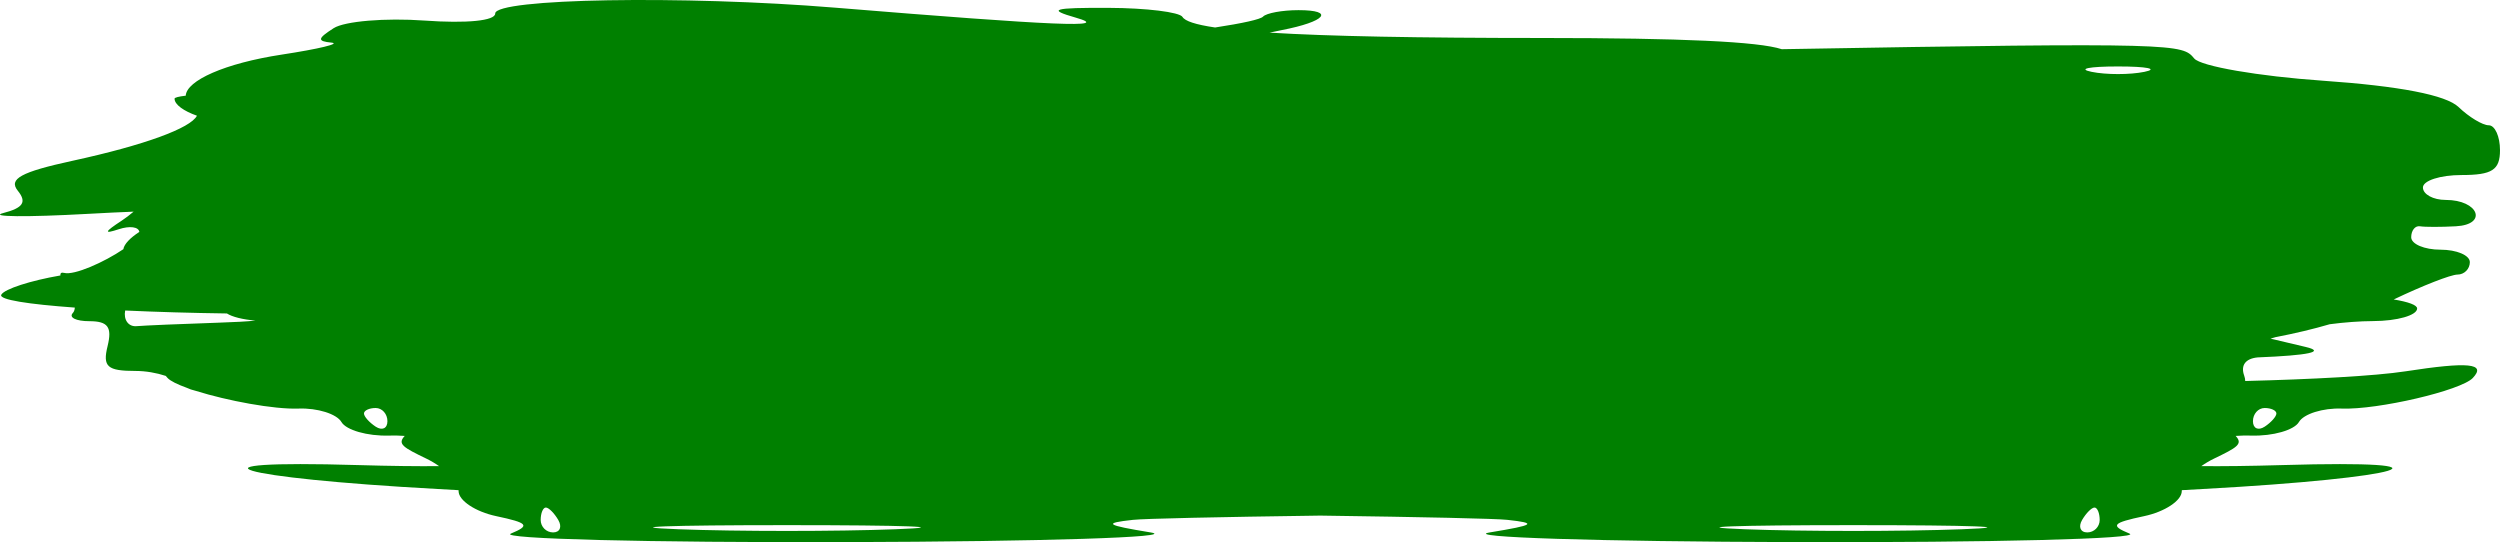 <?xml version="1.0" standalone="no"?>
<!DOCTYPE svg PUBLIC "-//W3C//DTD SVG 20010904//EN"
 "http://www.w3.org/TR/2001/REC-SVG-20010904/DTD/svg10.dtd">
 
<svg width="249" height="54" viewBox="0 0 249 54" fill="green" xmlns="http://www.w3.org/2000/svg" class="svg-background">
    <path fill-rule="evenodd" clip-rule="evenodd" d="M177.464 4.9C217.115 4.203 217.355 4.396 218.546 5.826C219.189 6.598 224.95 7.593 231.348 8.038C239.012 8.571 243.628 9.466 244.873 10.662C245.913 11.661 247.267 12.478 247.882 12.478C248.497 12.478 249 13.593 249 14.956C249 16.931 248.221 17.434 245.162 17.434C243.051 17.434 241.324 17.992 241.324 18.674C241.324 19.355 242.344 19.913 243.591 19.913C246.869 19.913 247.815 22.363 244.605 22.538C243.122 22.618 241.514 22.618 241.032 22.538C240.55 22.457 240.156 22.949 240.156 23.63C240.156 24.312 241.47 24.869 243.076 24.869C244.682 24.869 245.996 25.427 245.996 26.108C245.996 26.79 245.442 27.348 244.764 27.348C244.114 27.348 241.304 28.448 238.413 29.827C239.87 30.066 240.746 30.381 240.746 30.724C240.746 31.405 238.775 31.971 236.366 31.98C235.046 31.985 233.463 32.106 232.038 32.294C230.41 32.771 228.624 33.2 226.624 33.585L226.145 33.727L229.649 34.557C231.654 35.032 229.972 35.393 224.866 35.597C223.648 35.714 223.148 36.382 223.523 37.417C223.589 37.599 223.622 37.776 223.625 37.948C230.191 37.782 236.576 37.449 239.578 36.985C245.87 36.013 247.664 36.19 246.29 37.648C245.115 38.894 236.826 40.83 233.243 40.694C231.365 40.623 229.444 41.225 228.974 42.032C228.504 42.839 226.377 43.447 224.246 43.383C223.721 43.367 223.186 43.38 222.669 43.417C223.429 44.229 222.821 44.565 220.505 45.684C220.06 45.899 219.636 46.152 219.251 46.426C221.315 46.448 224.101 46.416 227.313 46.322C245.653 45.782 239.614 47.604 219.424 48.702C218.718 48.74 218.012 48.78 217.31 48.821C217.306 48.855 217.304 48.889 217.304 48.922C217.304 49.852 215.621 50.97 213.563 51.406C210.364 52.085 210.152 52.338 212.103 53.147C213.357 53.668 198.352 54.049 178.758 53.995C159.163 53.94 145.496 53.506 148.387 53.029C152.878 52.288 153.133 52.106 150.139 51.778C149.009 51.654 141.762 51.496 131.49 51.353C121.218 51.496 113.971 51.654 112.841 51.778C109.847 52.106 110.102 52.288 114.593 53.029C117.484 53.506 103.817 53.94 84.223 53.995C64.628 54.049 49.623 53.668 50.878 53.147C52.828 52.338 52.616 52.085 49.418 51.406C47.36 50.97 45.676 49.852 45.676 48.922C45.676 48.889 45.674 48.855 45.671 48.821C44.968 48.78 44.262 48.74 43.556 48.702C23.366 47.604 17.327 45.782 35.667 46.322C38.879 46.416 41.665 46.448 43.73 46.426C43.344 46.152 42.92 45.899 42.475 45.684C40.16 44.565 39.551 44.229 40.311 43.417C39.794 43.38 39.259 43.367 38.734 43.383C36.604 43.447 34.476 42.839 34.006 42.032C33.536 41.225 31.615 40.623 29.737 40.694C27.28 40.787 22.608 39.905 19.536 38.94C19.134 38.842 18.825 38.737 18.607 38.627C17.666 38.287 16.973 37.947 16.691 37.648C16.622 37.575 16.561 37.505 16.509 37.439C15.6 37.138 14.515 36.947 13.512 36.947C10.679 36.947 10.208 36.529 10.716 34.469C11.182 32.579 10.752 31.991 8.905 31.991C7.574 31.991 6.83 31.624 7.252 31.175C7.374 31.046 7.439 30.86 7.452 30.636C2.848 30.302 -0.155 29.855 0.13 29.349C0.448 28.783 3.043 27.948 6.015 27.436C5.989 27.21 6.108 27.107 6.383 27.18C7.392 27.449 10.401 26.103 12.287 24.818C12.359 24.319 12.972 23.683 13.878 23.099C13.815 22.596 12.921 22.472 11.838 22.829C10.306 23.335 10.379 23.119 12.13 21.971C12.515 21.718 12.918 21.411 13.307 21.081C12.079 21.126 10.559 21.201 8.723 21.302C2.624 21.639 -1.158 21.603 0.32 21.221C2.312 20.706 2.688 20.131 1.773 18.997C0.825 17.823 2.085 17.132 7.21 16.017C14.421 14.45 18.993 12.758 19.615 11.525C18.316 11.066 17.386 10.427 17.386 9.827C17.386 9.716 17.782 9.615 18.5 9.529C18.576 8.03 22.372 6.306 28.077 5.436C31.755 4.875 33.974 4.339 33.009 4.244C31.573 4.104 31.613 3.843 33.233 2.806C34.321 2.109 38.39 1.768 42.275 2.048C46.493 2.351 49.333 2.069 49.323 1.346C49.301 -0.154 68.048 -0.476 83.193 0.765C105.292 2.576 110.807 2.805 107.155 1.76C104.26 0.932 104.843 0.759 110.442 0.783C114.186 0.799 117.485 1.205 117.775 1.686C118.026 2.103 119.082 2.452 121.024 2.738C123.751 2.32 125.542 1.93 125.8 1.655C126.134 1.301 127.721 1.011 129.327 1.011C133.004 1.011 132.038 2.156 127.648 3C127.234 3.08 126.829 3.164 126.449 3.25C132.271 3.612 141.17 3.781 153.633 3.784C167.538 3.789 175.15 4.141 177.464 4.9ZM22.601 31.221C19.091 31.173 15.606 31.072 12.466 30.927C12.289 31.854 12.792 32.554 13.59 32.486C14.393 32.418 18.072 32.262 21.766 32.139C23.378 32.085 24.588 32.022 25.447 31.931C24.172 31.825 23.127 31.561 22.601 31.221ZM226.729 41.184C226.729 41.484 226.203 42.075 225.561 42.496C224.918 42.917 224.393 42.671 224.393 41.95C224.393 41.228 224.918 40.637 225.561 40.637C226.203 40.637 226.729 40.883 226.729 41.184ZM55.605 51.79C56.002 52.471 55.77 53.029 55.089 53.029C54.409 53.029 53.852 52.471 53.852 51.79C53.852 51.108 54.084 50.551 54.367 50.551C54.651 50.551 55.207 51.108 55.605 51.79ZM89.187 52.713C83.244 52.938 73.52 52.938 67.577 52.713C61.635 52.488 66.497 52.304 78.382 52.304C90.267 52.304 95.129 52.488 89.187 52.713ZM36.251 41.184C36.251 41.484 36.777 42.075 37.419 42.496C38.062 42.917 38.588 42.671 38.588 41.95C38.588 41.228 38.062 40.637 37.419 40.637C36.777 40.637 36.251 40.883 36.251 41.184ZM207.376 51.79C206.979 52.471 207.21 53.029 207.891 53.029C208.571 53.029 209.128 52.471 209.128 51.79C209.128 51.108 208.896 50.551 208.613 50.551C208.329 50.551 207.773 51.108 207.376 51.79ZM173.793 52.713C179.736 52.938 189.46 52.938 195.403 52.713C201.345 52.488 196.483 52.304 184.598 52.304C172.713 52.304 167.851 52.488 173.793 52.713ZM208.326 7.156C209.771 7.452 212.137 7.452 213.582 7.156C215.028 6.861 213.845 6.619 210.954 6.619C208.063 6.619 206.88 6.861 208.326 7.156Z"/>
</svg>